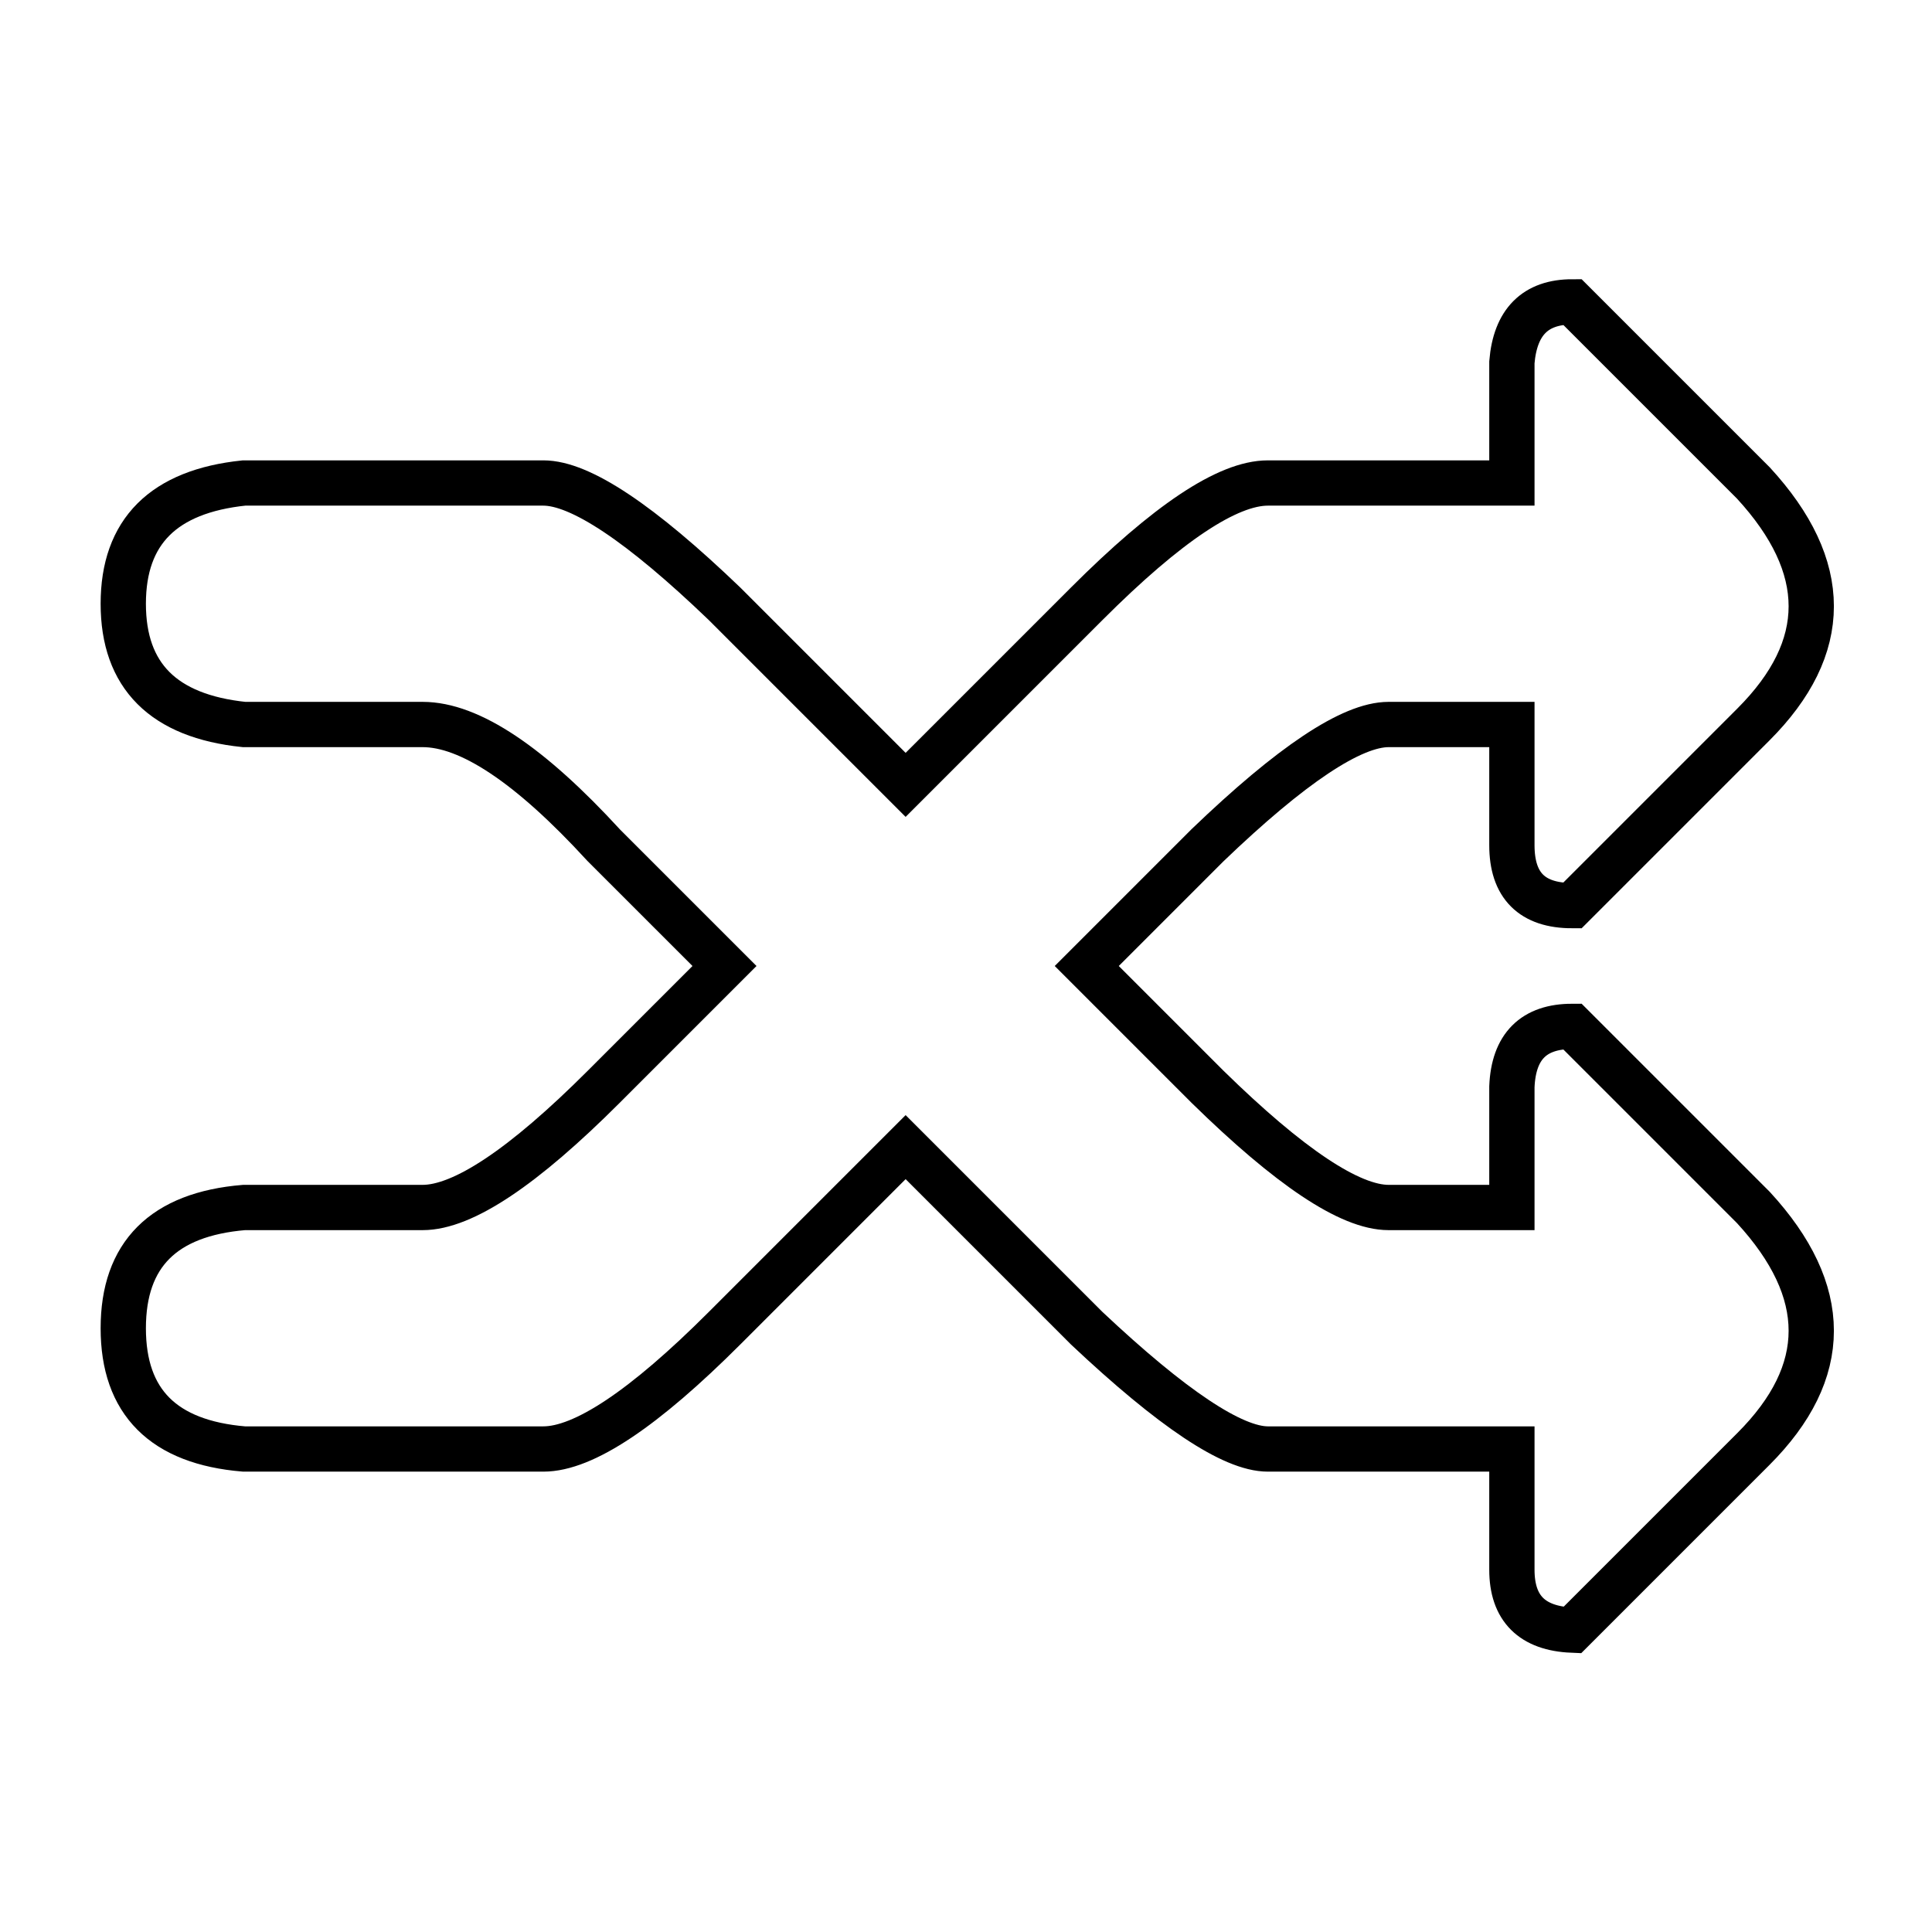 <?xml version="1.0" encoding="UTF-8" standalone="no"?><svg xmlns="http://www.w3.org/2000/svg" xmlns:xlink="http://www.w3.org/1999/xlink" style="isolation:isolate" viewBox="0 0 512 512" width="512" height="512"><path d=" M 240 208 L 288 160 Q 320 128 336 128 Q 352 128 400.667 128 L 400.667 96 Q 402 80 416.667 80 L 464.667 128 Q 495.333 161.333 464.667 192 Q 434 222.667 416.667 240 Q 400.667 240 400.667 224 Q 400.667 208 400.667 192 Q 382.667 192 368 192 Q 353.333 192 320 224 L 288 256 L 320 288 Q 352.667 320 368 320 Q 383.333 320 400.667 320 L 400.667 288 Q 401.333 272 416.667 272 L 464.667 320 Q 495.333 353.333 464.667 384 Q 434 414.667 416.667 432 Q 400.667 431.333 400.667 416 Q 400.667 400.667 400.667 384 Q 350 384 336 384 Q 322 384 288 352 L 240 304 L 192 352 Q 160 384 144 384 Q 128 384 64.667 384 Q 32.667 381.333 32.667 352 Q 32.667 322.667 64.667 320 Q 96 320 112 320 Q 128 320 160 288 L 192 256 L 160 224 Q 130.667 192 112 192 Q 93.333 192 64.667 192 Q 32.667 188.667 32.667 160 Q 32.667 131.333 64.667 128 Q 129.333 128 144 128 Q 158.667 128 192 160 L 240 208 Z " fill="none"/><path d=" M 240 208 L 288 160 Q 320 128 336 128 Q 352 128 400.667 128 L 400.667 96 Q 402 80 416.667 80 L 464.667 128 Q 495.333 161.333 464.667 192 Q 434 222.667 416.667 240 Q 400.667 240 400.667 224 Q 400.667 208 400.667 192 Q 382.667 192 368 192 Q 353.333 192 320 224 L 288 256 L 320 288 Q 352.667 320 368 320 Q 383.333 320 400.667 320 L 400.667 288 Q 401.333 272 416.667 272 L 464.667 320 Q 495.333 353.333 464.667 384 Q 434 414.667 416.667 432 Q 400.667 431.333 400.667 416 Q 400.667 400.667 400.667 384 Q 350 384 336 384 Q 322 384 288 352 L 240 304 L 192 352 Q 160 384 144 384 Q 128 384 64.667 384 Q 32.667 381.333 32.667 352 Q 32.667 322.667 64.667 320 Q 96 320 112 320 Q 128 320 160 288 L 192 256 L 160 224 Q 130.667 192 112 192 Q 93.333 192 64.667 192 Q 32.667 188.667 32.667 160 Q 32.667 131.333 64.667 128 Q 129.333 128 144 128 Q 158.667 128 192 160 L 240 208 Z " fill="none"  vector-effect="non-scaling-stroke" stroke-width="12" stroke="rgb(0,0,0)" stroke-linejoin="miter" stroke-linecap="square"/></svg>